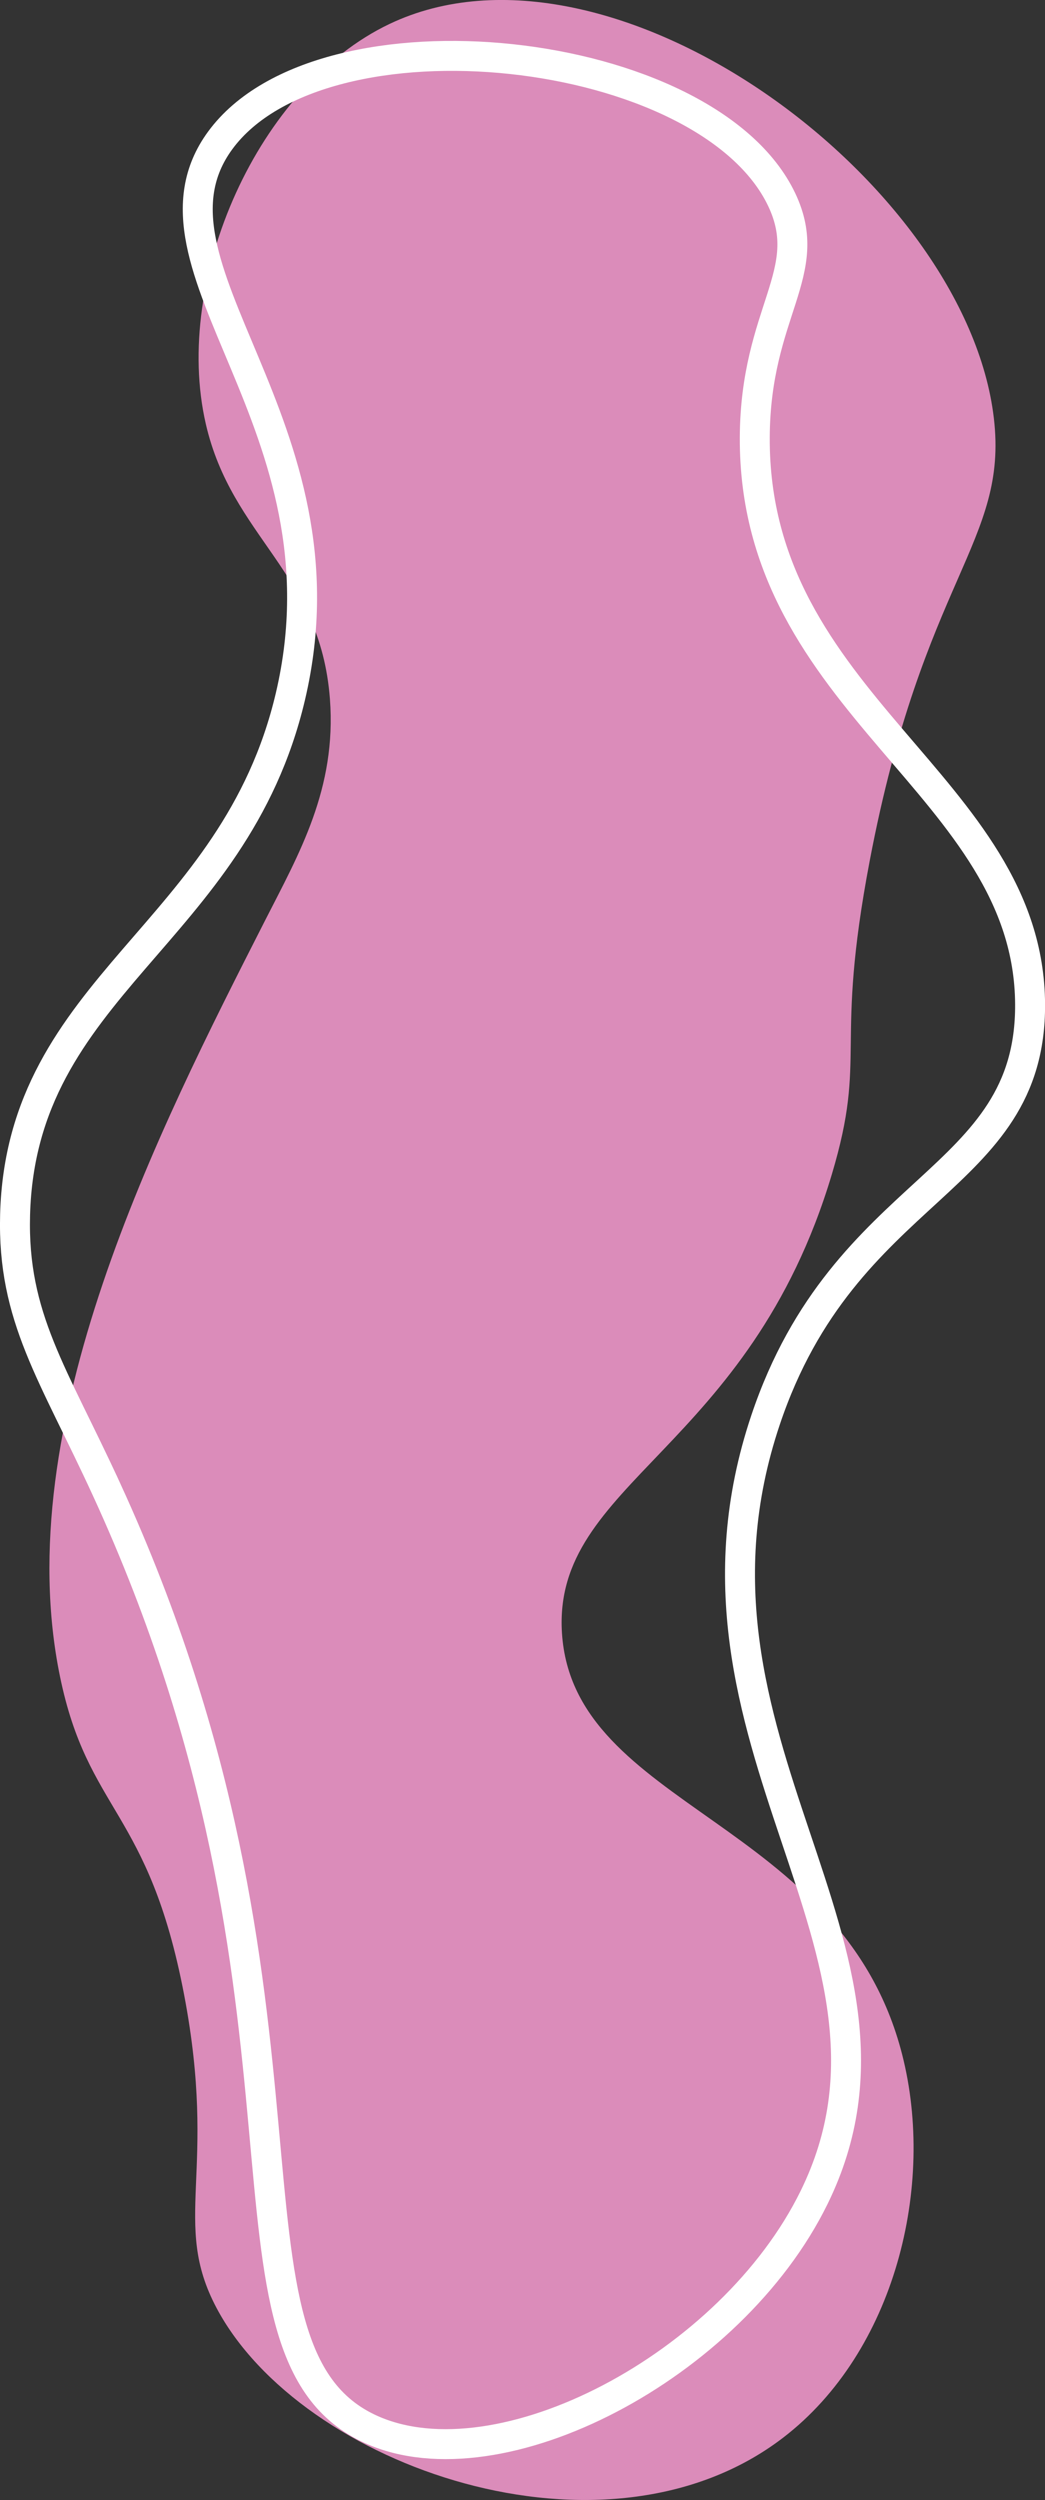 <?xml version="1.0" encoding="UTF-8"?>
<svg id="Calque_2" data-name="Calque 2" xmlns="http://www.w3.org/2000/svg" viewBox="0 0 174.52 417.46">
  <rect x="0" y="0" width="174.52" height="417.46" fill="#333333" stroke="none"/>
  <defs>
    <style>
      .cls-1 {
        fill: none;
        stroke: #fff;
        stroke-miterlimit: 10;
        stroke-width: 5px;
      }

      .cls-2 {
        fill: #db8cba;
      }
    </style>
  </defs>
  <g id="Layer_1" data-name="Layer 1">
    <path class="cls-2" d="m65.01,4.02c-21.86,10.44-36.19,42.51-30.65,66.72,4.37,19.08,19.12,24.71,20.74,45.98,1.13,14.97-5.14,25.81-10.82,36.96C26.31,188.99,1.4,237.92,10.01,279.9c4.67,22.76,14.83,22.23,20.74,53.19,5.66,29.7-2.21,37.9,5.41,52.29,14.03,26.47,64.95,44.46,94.66,21.64,18.61-14.3,25.48-41.98,19.83-64.01-10.07-39.32-54.93-40.97-56.8-70.32-1.61-25.27,31.26-30.35,45.08-76.63,5.99-20.05.32-20.78,6.31-52.29,8.98-47.24,23.16-53.23,20.74-73.93C161.37,30.33,102.03-13.66,65.01,4.02Z"/>
    <path class="cls-1" d="m17.85,248.83c39.83,86.82,15.23,143.91,44.18,156.87,21.47,9.61,60.09-10.56,73.93-38.77,20.56-41.91-26.24-75.8-8.11-129.82,13.27-39.54,44.34-39.31,44.18-69.42-.2-36.6-46.19-49.88-45.98-94.66.1-21.03,10.28-27.48,4.51-39.67C118.15,7.19,53.83.19,36.78,23.44c-15.45,21.07,22.47,47.18,11.72,92.86C39.11,156.21,3.55,164.43,2.52,202.85c-.46,17.18,6.36,26.43,15.33,45.98Z"/>
  </g>
</svg>